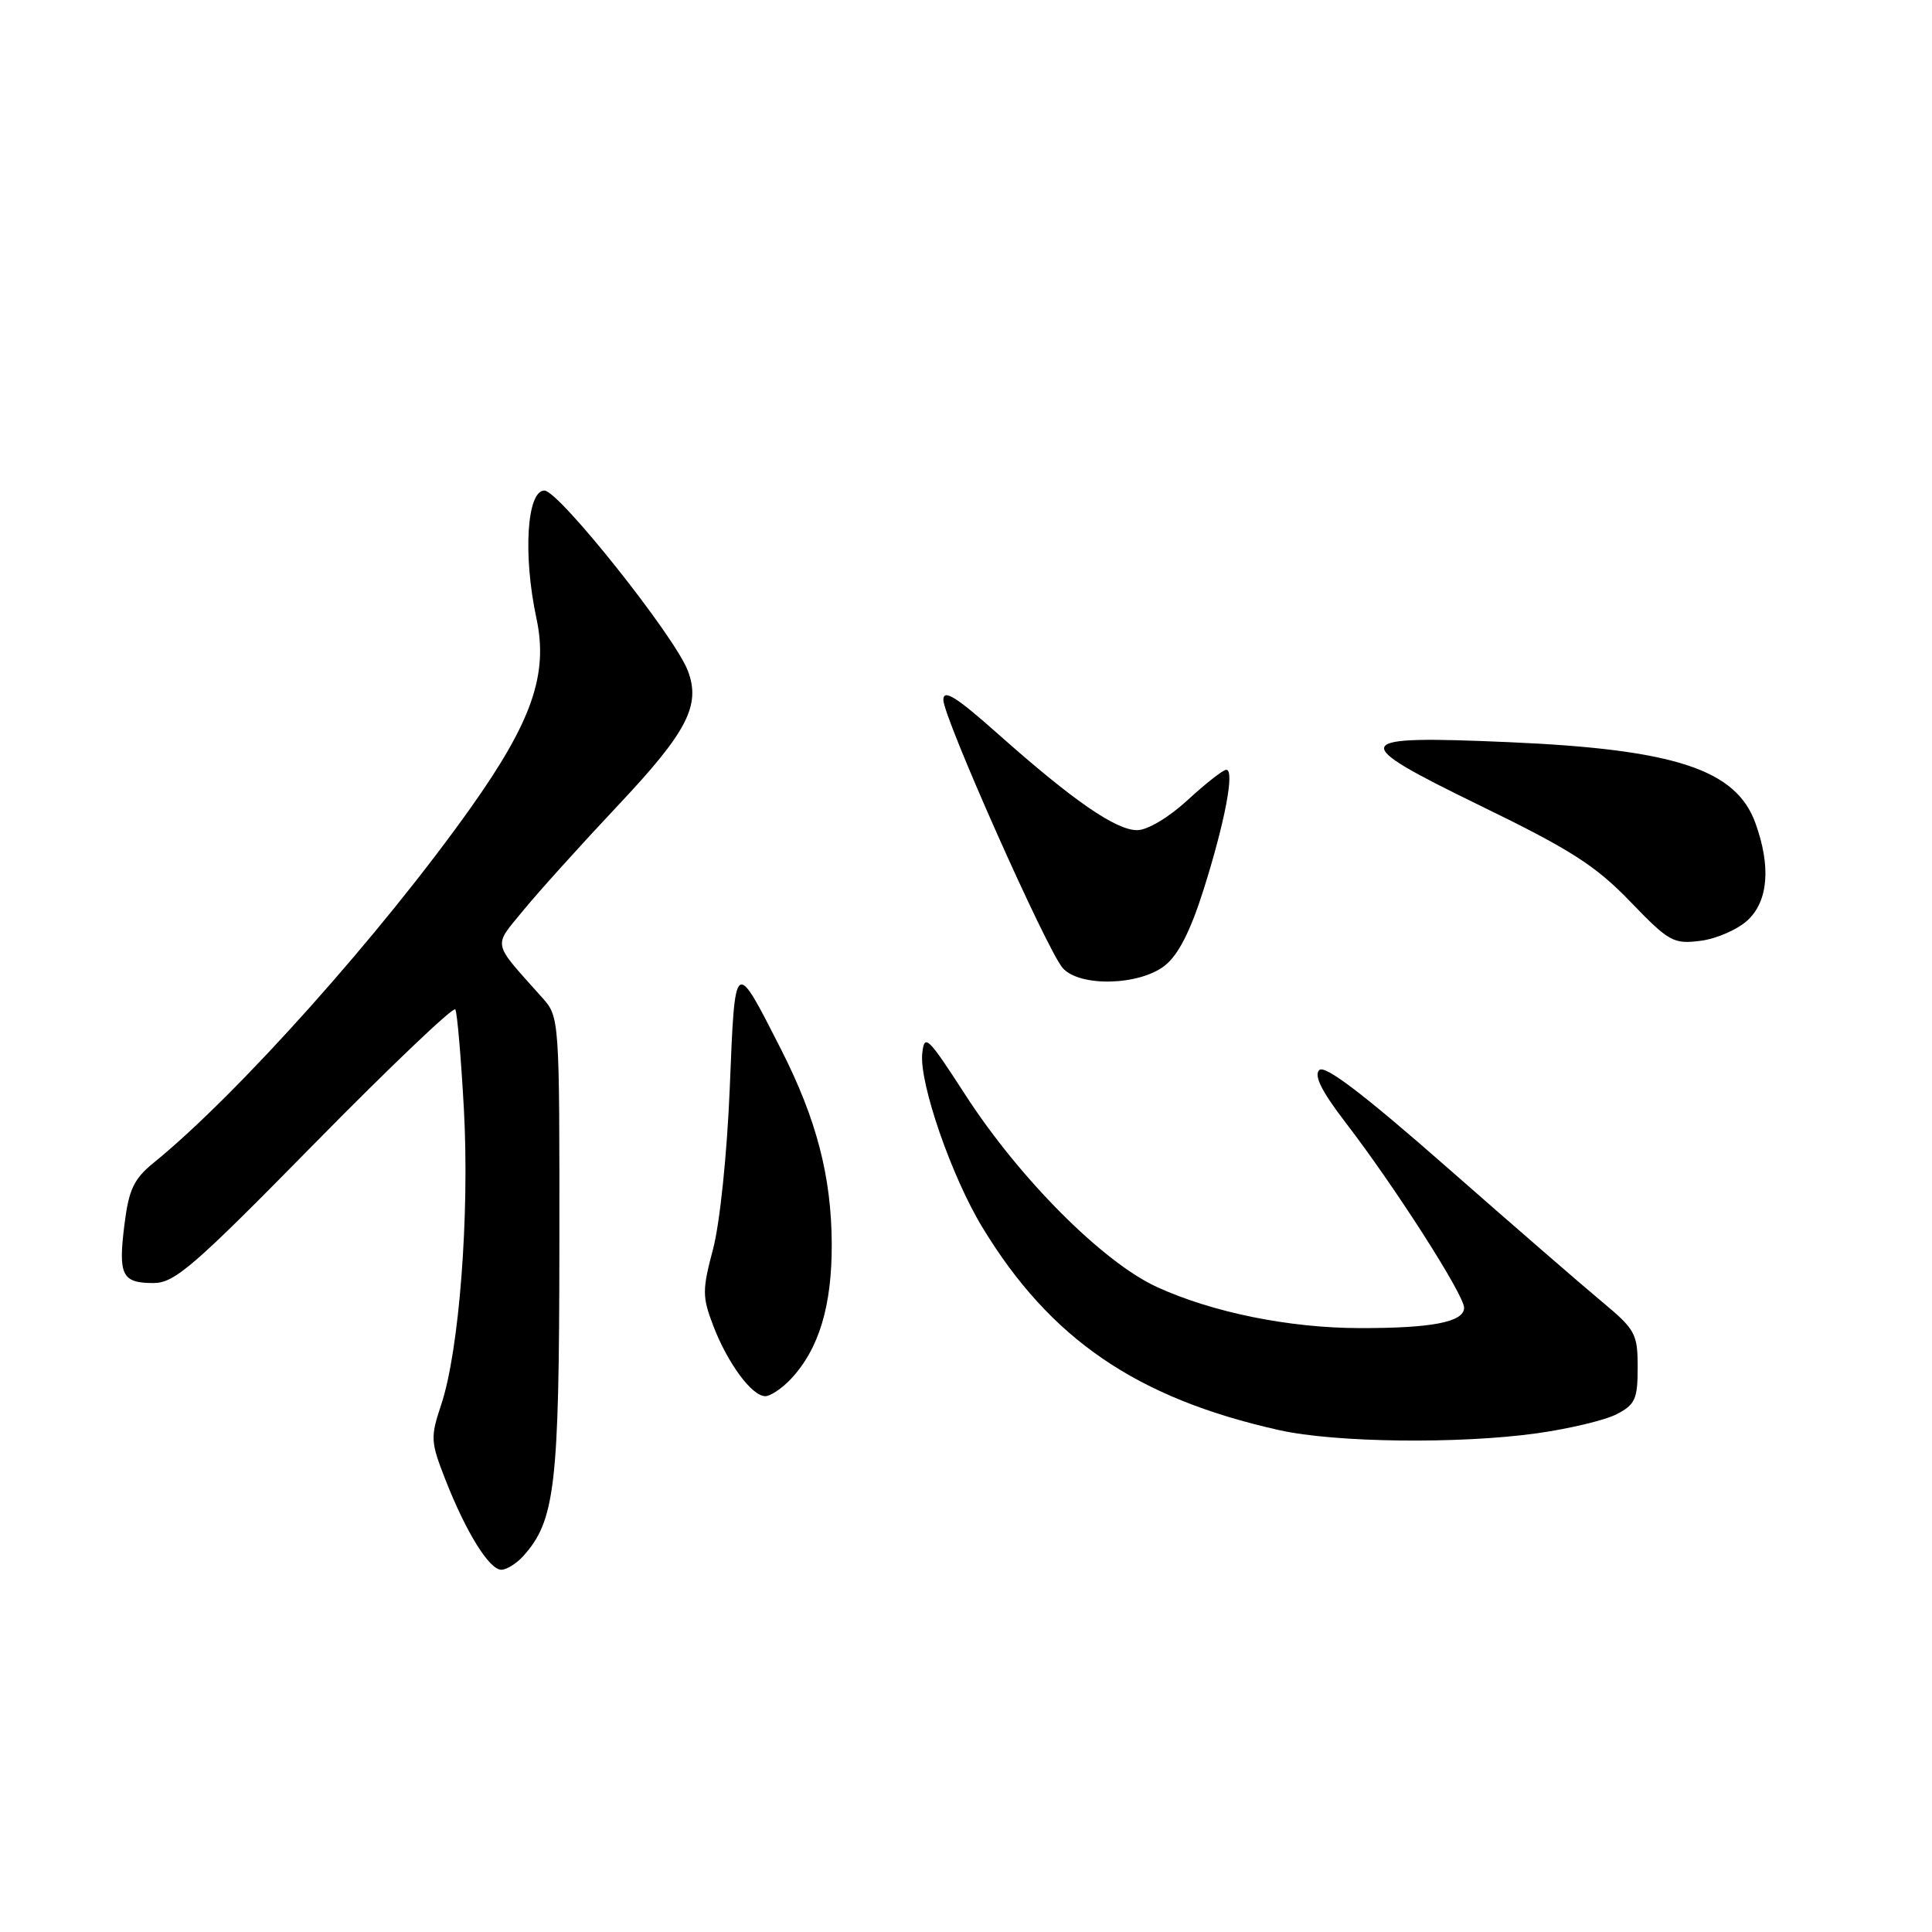 <?xml version="1.0" encoding="UTF-8" standalone="no"?>
<!DOCTYPE svg PUBLIC "-//W3C//DTD SVG 1.1//EN" "http://www.w3.org/Graphics/SVG/1.1/DTD/svg11.dtd" >
<svg xmlns="http://www.w3.org/2000/svg" xmlns:xlink="http://www.w3.org/1999/xlink" version="1.1" viewBox="0 0 256 256">
 <g >
 <path fill="currentColor"
d=" M 69.32 206.20 C 73.56 201.51 74.10 196.92 74.12 165.13 C 74.14 134.75 74.14 134.75 71.79 132.13 C 65.13 124.67 65.31 125.55 69.35 120.62 C 71.34 118.19 76.97 111.95 81.87 106.74 C 91.06 96.99 92.89 93.46 91.14 88.87 C 89.40 84.29 74.04 65.00 72.14 65.00 C 69.81 65.00 69.28 73.54 71.08 81.93 C 72.67 89.33 70.50 95.58 62.36 107.05 C 50.57 123.67 31.48 145.05 20.34 154.09 C 17.73 156.22 17.07 157.61 16.49 162.25 C 15.65 168.98 16.15 170.00 20.31 170.01 C 23.13 170.02 25.60 167.89 41.69 151.51 C 51.70 141.33 60.09 133.34 60.33 133.75 C 60.58 134.16 61.09 140.12 61.47 147.00 C 62.23 160.94 60.85 178.93 58.47 186.10 C 57.01 190.47 57.05 191.04 59.04 196.12 C 61.78 203.09 64.84 208.00 66.43 208.00 C 67.12 208.00 68.42 207.19 69.32 206.20 Z  M 203.64 189.92 C 207.92 189.32 212.67 188.19 214.21 187.39 C 216.67 186.12 217.00 185.39 217.00 181.19 C 217.00 176.73 216.70 176.17 212.25 172.47 C 209.64 170.30 200.38 162.27 191.68 154.63 C 180.64 144.94 175.54 141.06 174.81 141.79 C 174.08 142.52 175.12 144.60 178.24 148.67 C 184.78 157.17 194.00 171.57 194.00 173.28 C 194.00 175.18 189.74 176.00 180.12 175.98 C 170.79 175.96 160.65 173.90 153.31 170.54 C 146.15 167.27 135.08 156.16 127.93 145.10 C 122.90 137.33 122.48 136.92 122.20 139.62 C 121.81 143.53 126.08 155.89 130.16 162.61 C 139.15 177.44 150.61 185.28 169.50 189.50 C 176.92 191.16 193.28 191.36 203.64 189.92 Z  M 104.78 182.74 C 108.52 178.76 110.24 173.06 110.21 164.81 C 110.17 155.89 108.19 148.29 103.50 139.06 C 97.30 126.88 97.40 126.81 96.70 144.11 C 96.34 152.90 95.39 162.06 94.49 165.48 C 93.04 170.95 93.04 171.82 94.51 175.67 C 96.41 180.63 99.63 185.00 101.40 185.00 C 102.09 185.00 103.61 183.98 104.78 182.74 Z  M 154.34 127.95 C 156.13 126.54 157.73 123.40 159.47 117.92 C 162.32 108.89 163.63 102.00 162.49 102.00 C 162.07 102.00 159.77 103.80 157.38 106.00 C 154.86 108.32 152.05 110.00 150.67 110.00 C 147.85 110.00 142.14 106.05 132.25 97.26 C 126.68 92.31 125.00 91.26 125.00 92.74 C 125.00 95.06 138.67 125.78 140.80 128.25 C 143.00 130.80 150.94 130.62 154.34 127.95 Z  M 231.60 121.91 C 234.31 119.36 234.67 114.78 232.60 109.06 C 230.04 101.96 221.93 99.29 199.93 98.34 C 178.74 97.42 178.42 98.12 196.11 106.74 C 208.12 112.58 211.41 114.69 216.00 119.45 C 221.17 124.81 221.73 125.12 225.35 124.66 C 227.46 124.39 230.28 123.15 231.60 121.91 Z "/>
</g>
</svg>